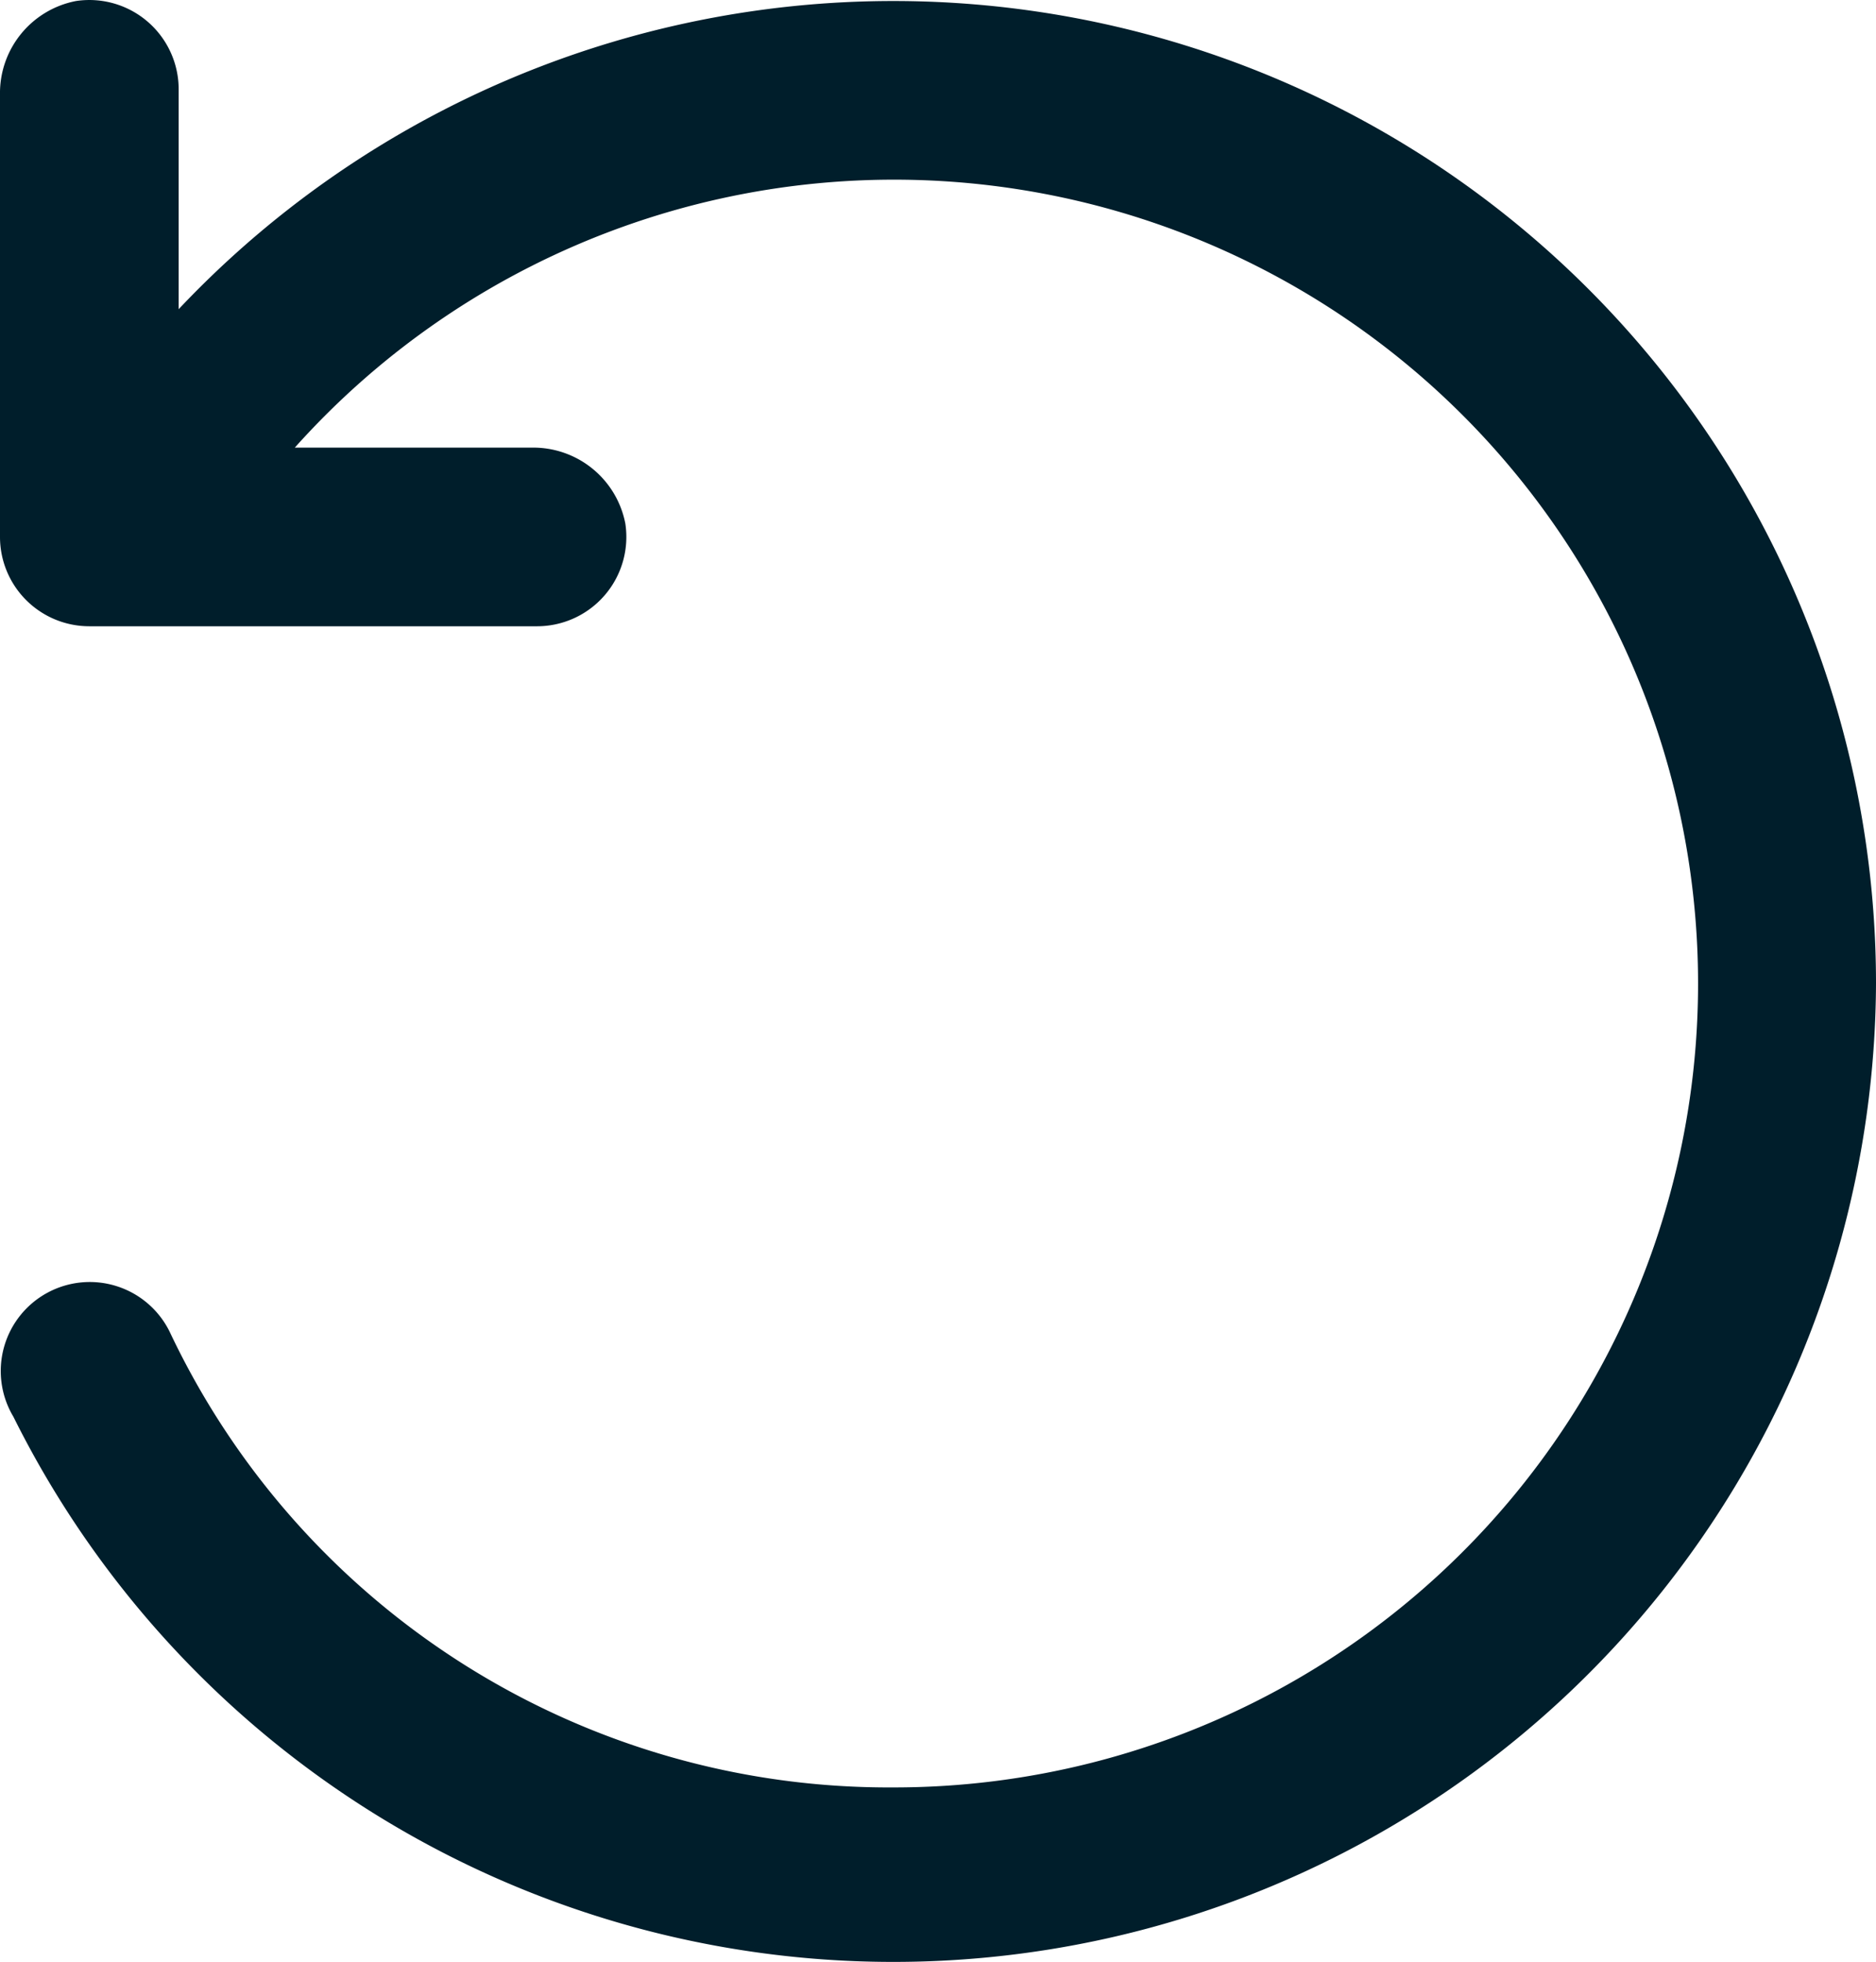 <svg xmlns="http://www.w3.org/2000/svg" width="42" height="43.932" viewBox="0 0 42 43.932">
  <g id="reset" transform="translate(-4 -1.977)">
    <path id="Path_14" data-name="Path 14" d="M46,24A22,22,0,0,1,4.3,33.7a1.993,1.993,0,1,1,3.5-1.9A17.8,17.8,0,0,0,24,42,18,18,0,1,0,10.6,12h5.3A2.1,2.1,0,0,1,18,13.7,2,2,0,0,1,16,16H6a2,2,0,0,1-2-2V4.1A2.1,2.1,0,0,1,5.7,2,2,2,0,0,1,8,4V8.9A22,22,0,0,1,46,24Z" fill="#001e2b"/>
  </g>
</svg>
